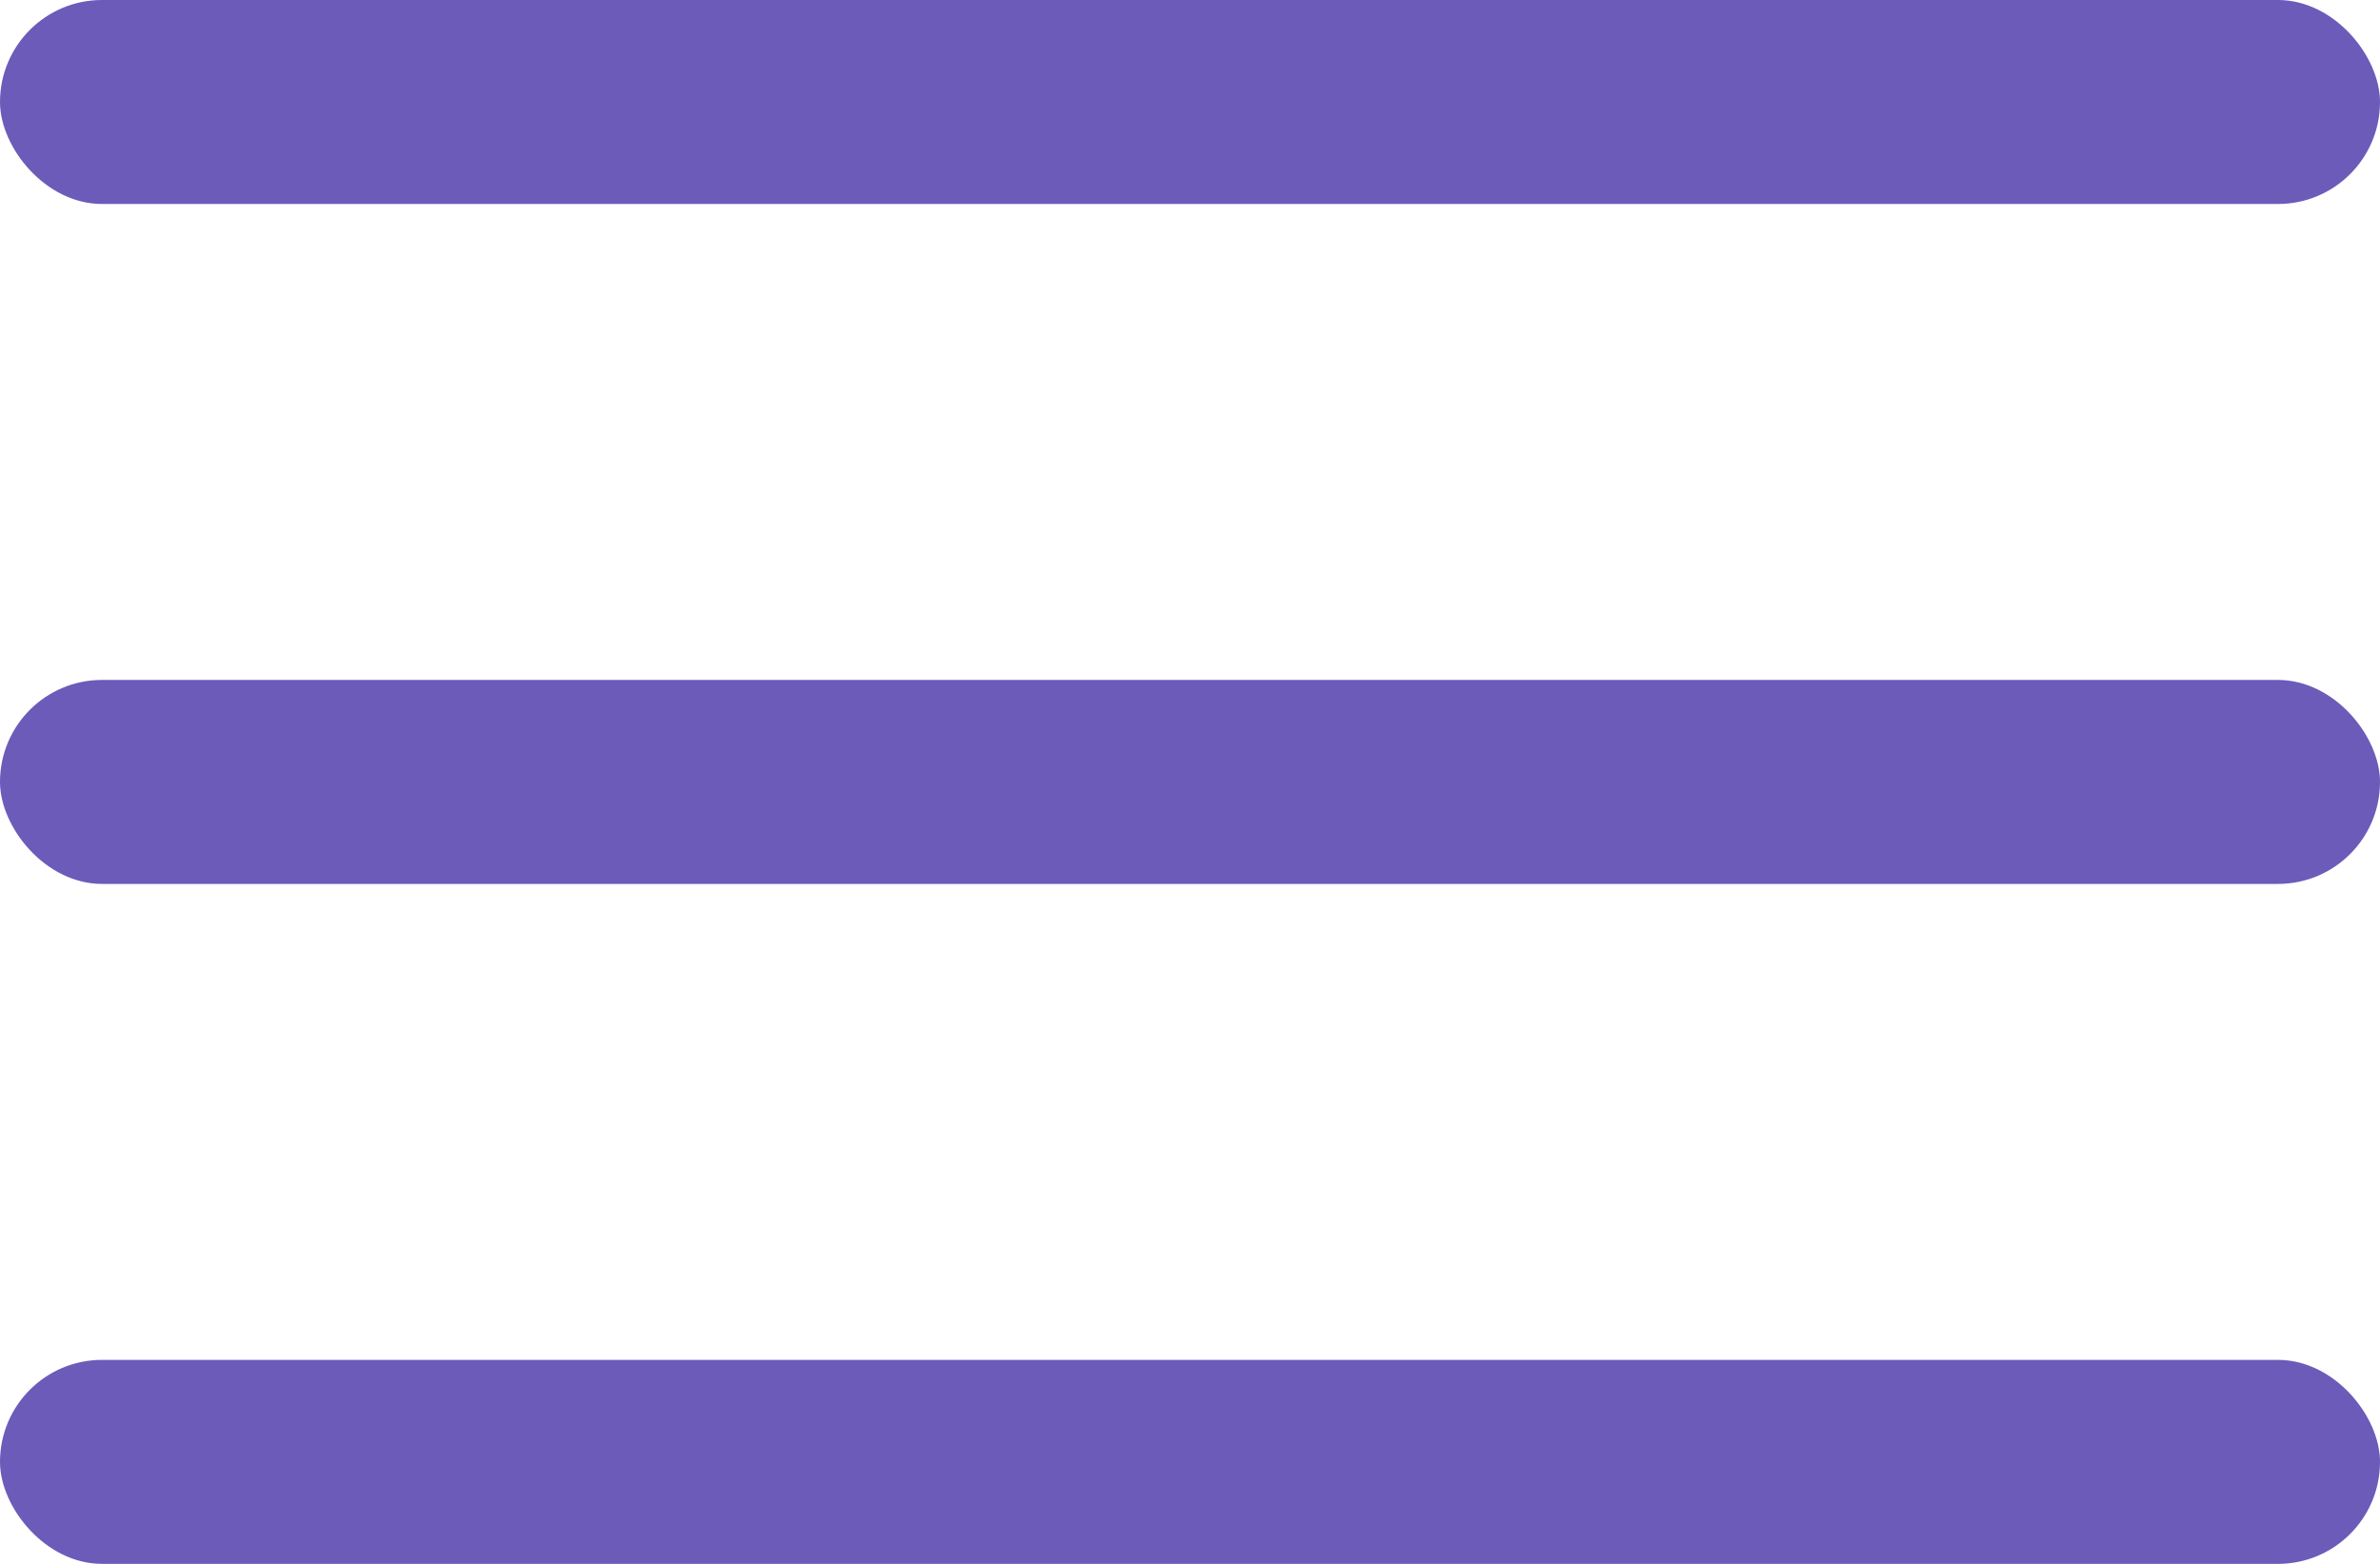 <svg width="35" height="23" viewBox="0 0 35 23" fill="none" xmlns="http://www.w3.org/2000/svg">
<rect width="35" height="3" rx="1.5" fill="#6C5BB9"/>
<rect y="10" width="35" height="3" rx="1.5" fill="#6C5BB9"/>
<rect y="20" width="35" height="3" rx="1.5" fill="#6C5BB9"/>
</svg>
